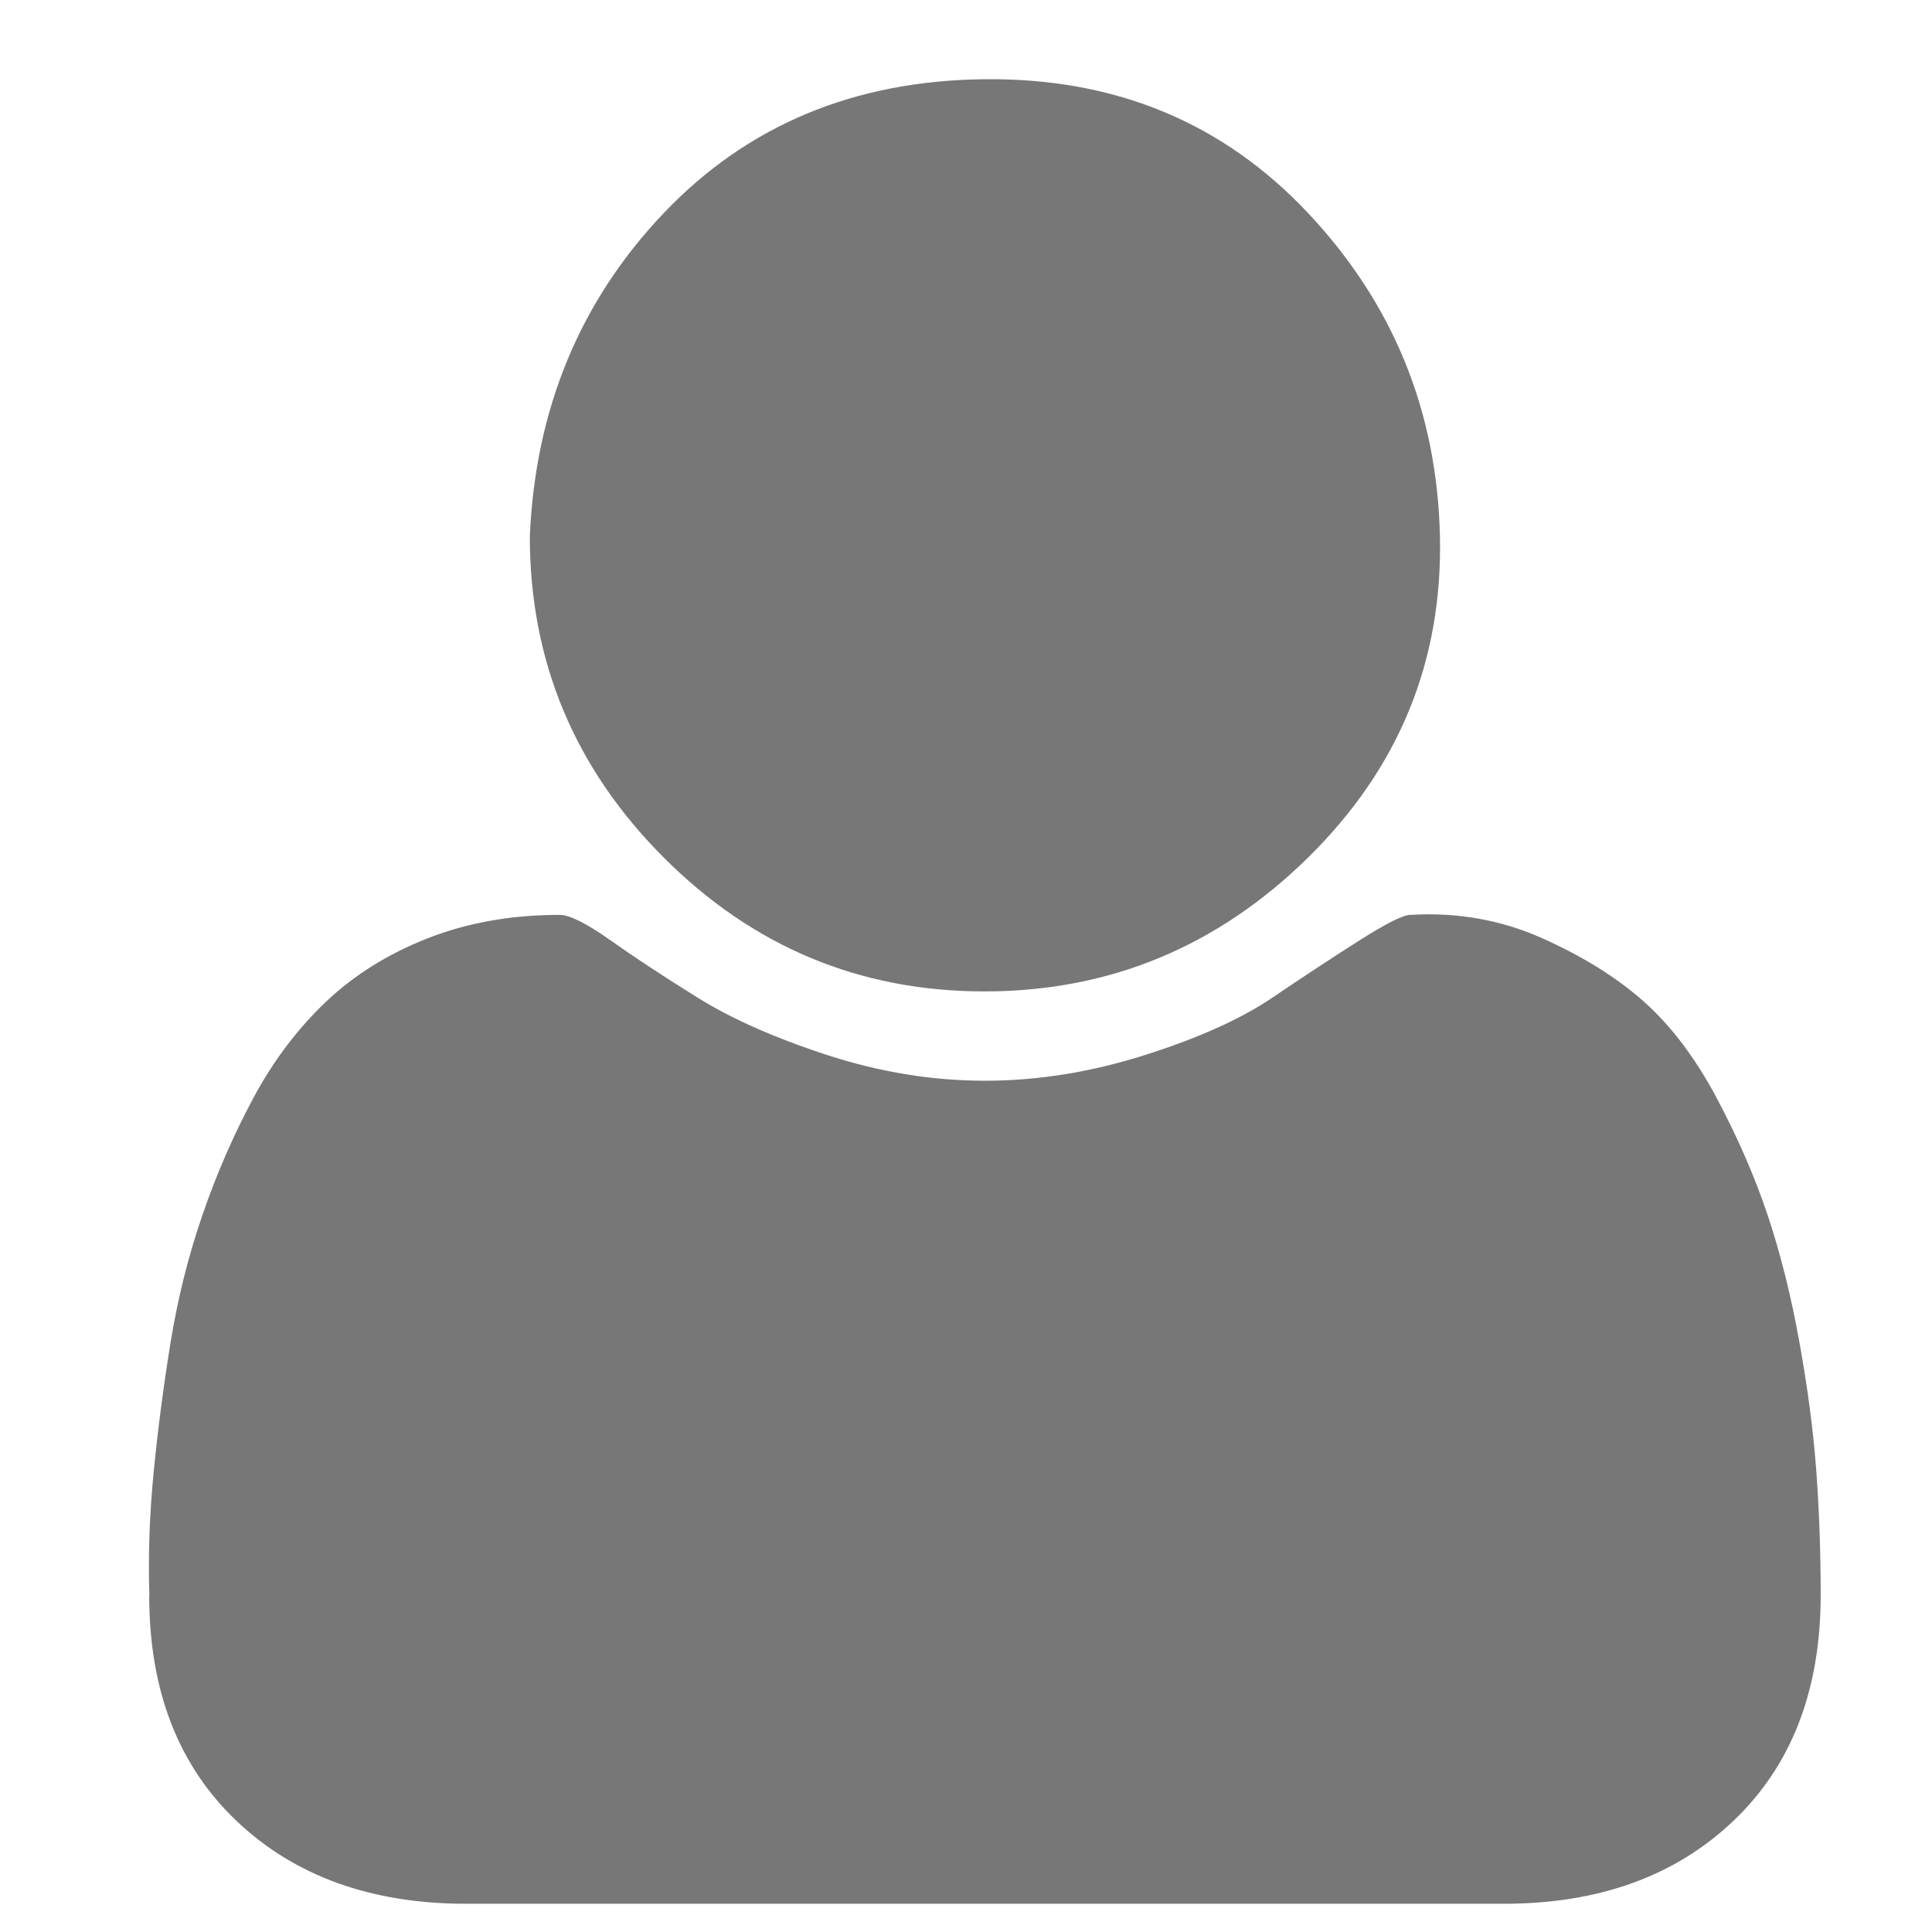 <svg width="13" height="13" xmlns="http://www.w3.org/2000/svg">
    <g>
        <title>Layer 1</title>
        <path transform="rotate(180, 6.625, 6.67)" fill="#777777" id="svg_1" d="m12.246,2.605q0,-0.959 -0.587,-1.517t-1.545,-0.558l-6.983,0q-0.959,0 -1.545,0.558t-0.587,1.517q0,0.429 0.029,0.83t0.114,0.873t0.215,0.859t0.343,0.787t0.486,0.644t0.687,0.429t0.887,0.157q0.072,0 0.343,-0.172t0.587,-0.386t0.859,-0.386t1.073,-0.172t1.059,0.172t0.873,0.386t0.587,0.386t0.343,0.172q0.486,0 0.887,-0.157t0.687,-0.429t0.486,-0.644t0.343,-0.787t0.215,-0.859t0.114,-0.873t0.029,-0.83zm-2.561,7.126q0,-1.259 -0.901,-2.161t-2.161,-0.901t-2.175,0.901t-0.887,2.161t0.887,2.175t2.175,0.901t2.161,-0.901t0.901,-2.175z"/>
    </g>

</svg>